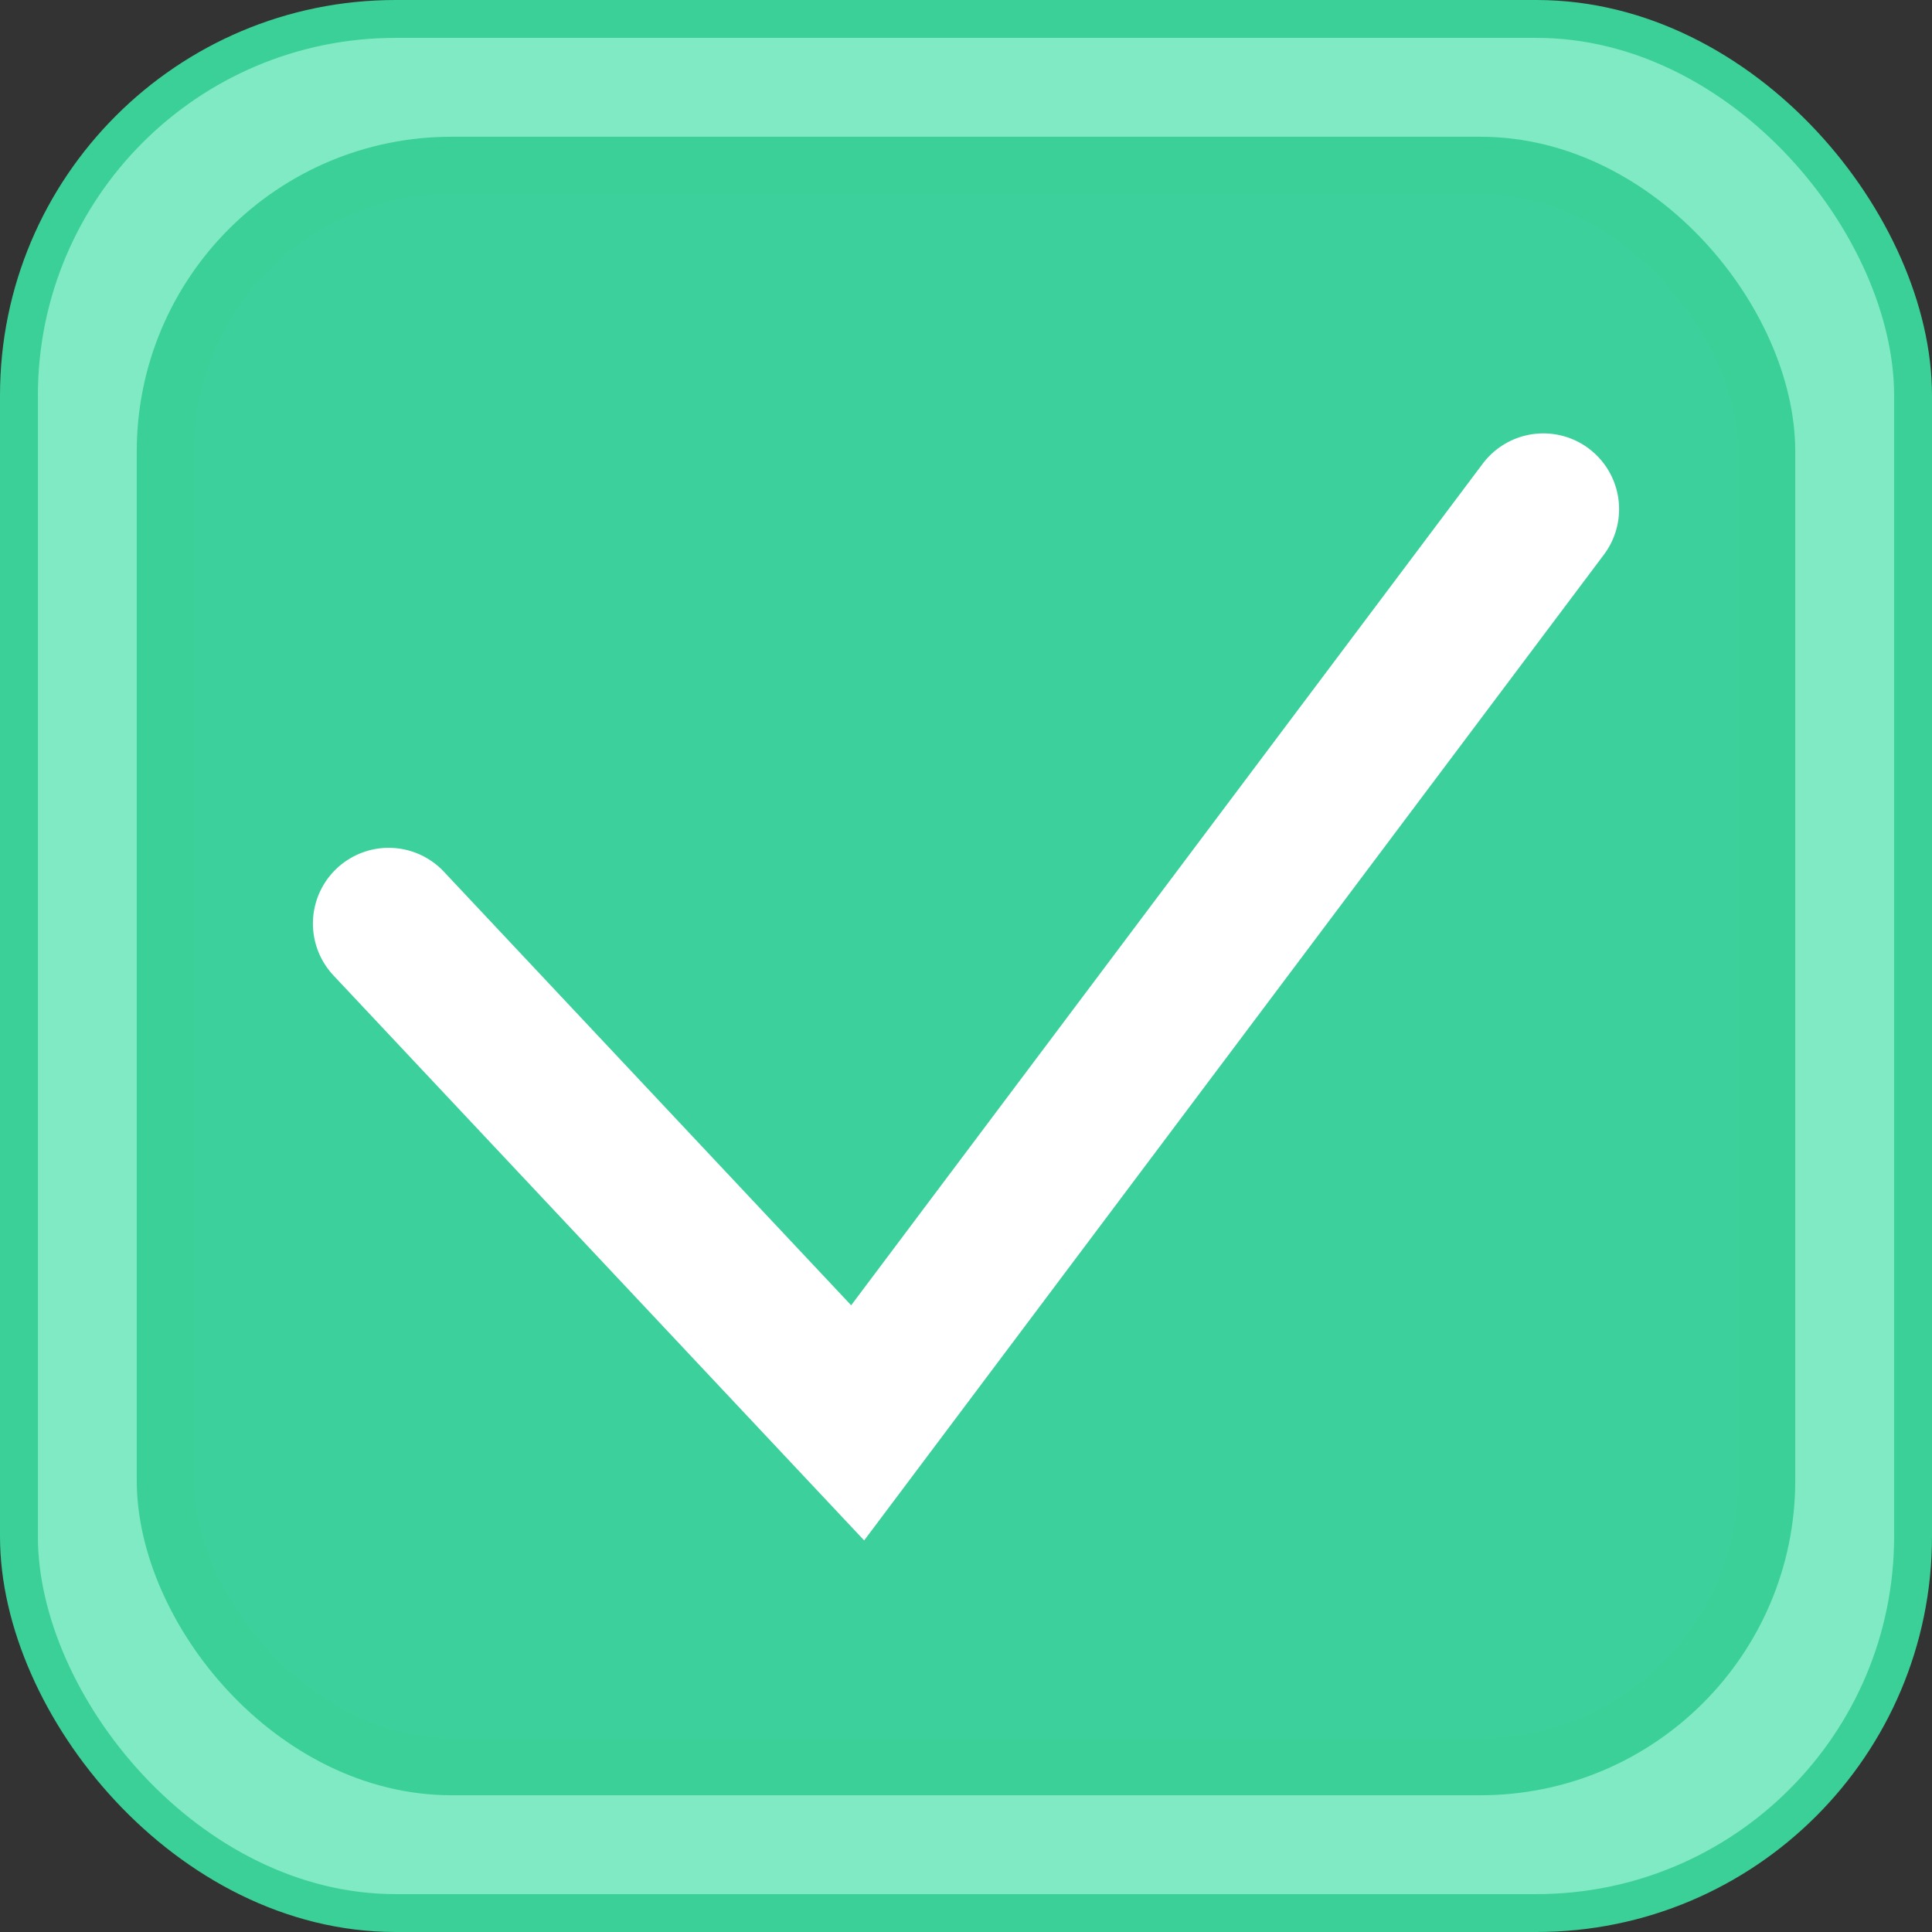 <?xml version="1.0" encoding="UTF-8"?>
<svg id="Laag_2" data-name="Laag 2" xmlns="http://www.w3.org/2000/svg" viewBox="0 0 25.5 25.5">
  <rect x="0" y="0" width="25.5" height="25.5" fill="#333333" stroke="none"/>
  <defs>
    <style>
      .cls-1 {
        fill: #7feac4;
        stroke-width: .5px;
      }

      .cls-1, .cls-2, .cls-3 {
        stroke-miterlimit: 10;
      }

      .cls-1, .cls-3 {
        stroke: #3bd097;
      }

      .cls-2 {
        fill: none;
        stroke: #fff;
        stroke-linecap: round;
        stroke-width: 2px;
      }

      .cls-3 {
        fill: #3bd09c;
        stroke-width: .75px;
      }
    </style>
  </defs>
  <g id="Laag_1-2" data-name="Laag 1">
    <g>
      <rect class="cls-1" x=".25" y=".25" width="25" height="25" rx="4.97" ry="4.97"/>
      <rect class="cls-3" x="2.18" y="2.18" width="21.14" height="21.14" rx="3.78" ry="3.78"/>
      <polyline class="cls-2" points="5.13 12.19 11.32 18.78 20.37 6.72"/>
    </g>
  </g>
</svg>